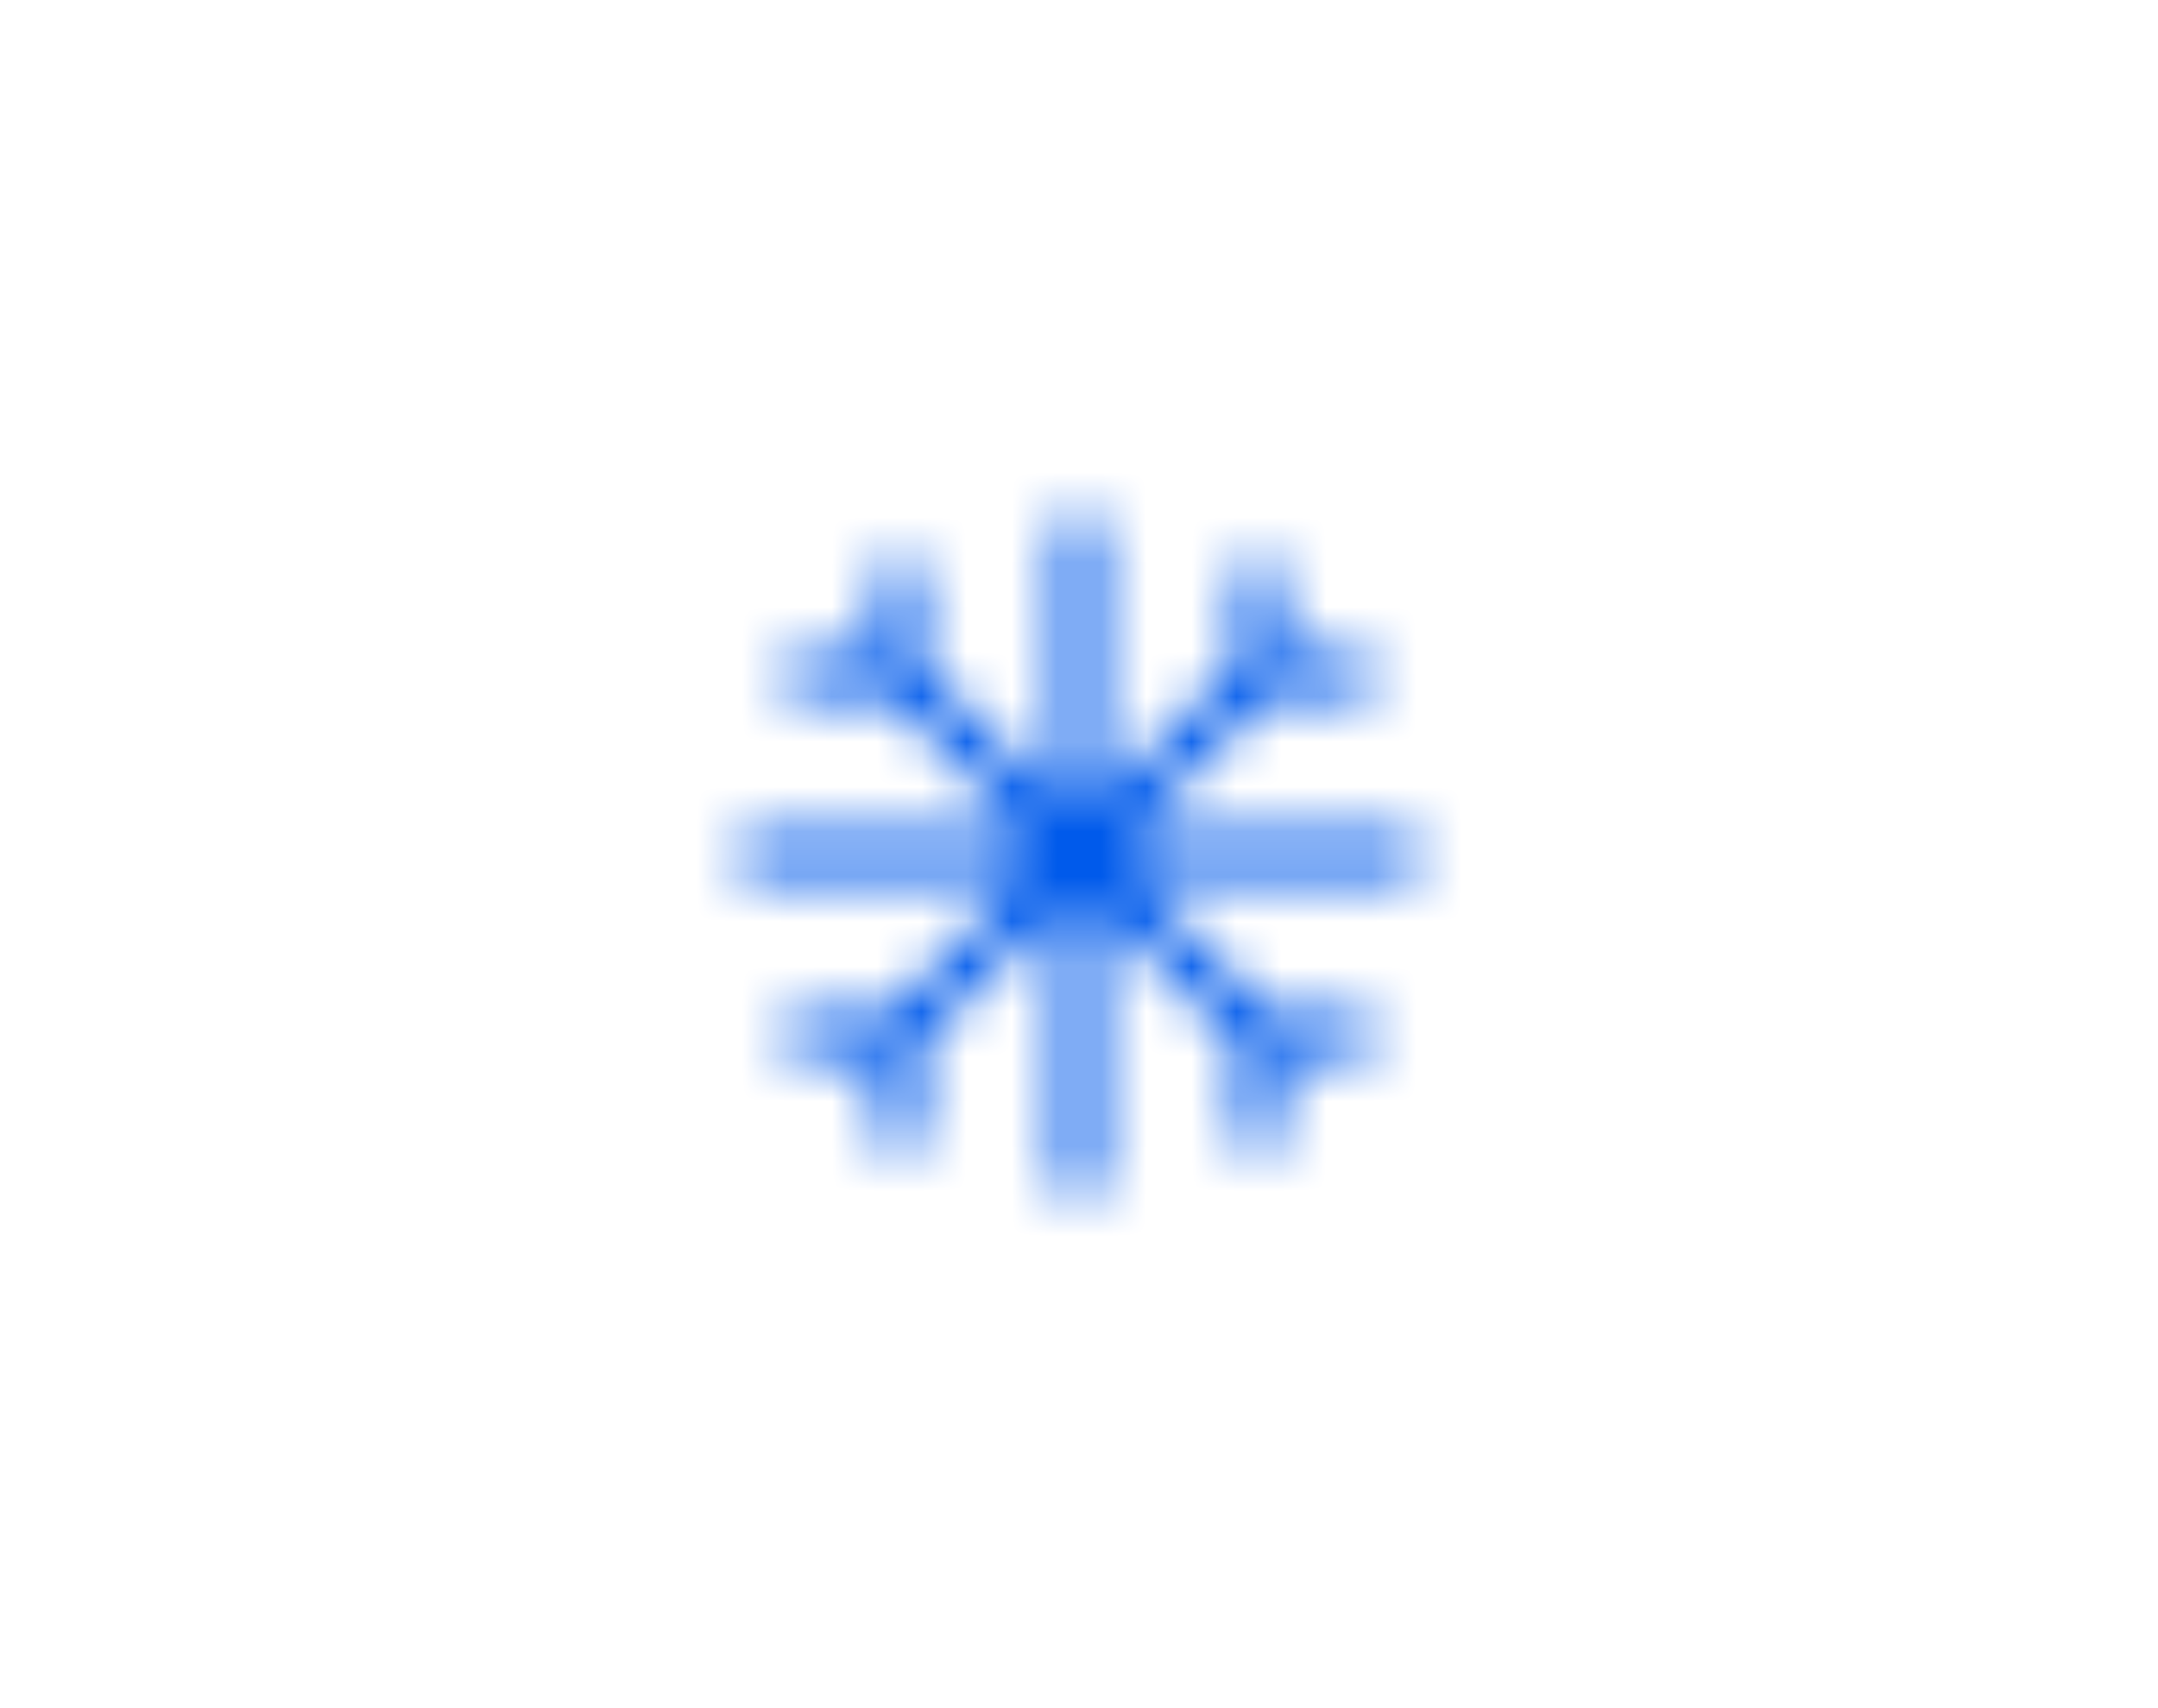 <svg xmlns="http://www.w3.org/2000/svg" xmlns:xlink="http://www.w3.org/1999/xlink" width="48" height="38" viewBox="0 0 48 38">
    <defs>
        <path id="a" d="M8.5 9.207V15.5h-1V9.207l-3 3V14.5h-1v-2h-2v-1h2.293l3-3H.5v-1h6.293l-3-3H1.5v-1h2v-2h1v2.293l3 3V.5h1v6.293l3-3V1.5h1v2h2v1h-2.293l-3 3H15.5v1H9.207l3 3H14.5v1h-2v2h-1v-2.293l-3-3z"/>
    </defs>
    <g fill="none" fill-rule="evenodd">
        <g transform="translate(16 11)">
            <mask id="b" fill="#fff">
                <use xlink:href="#a"/>
            </mask>
            <use fill="#FFF" fill-opacity="0" xlink:href="#a"/>
            <g fill="#005aeb" mask="url(#b)">
                <path d="M-16-11h48v38h-48z"/>
            </g>
        </g>
    </g>
</svg>
